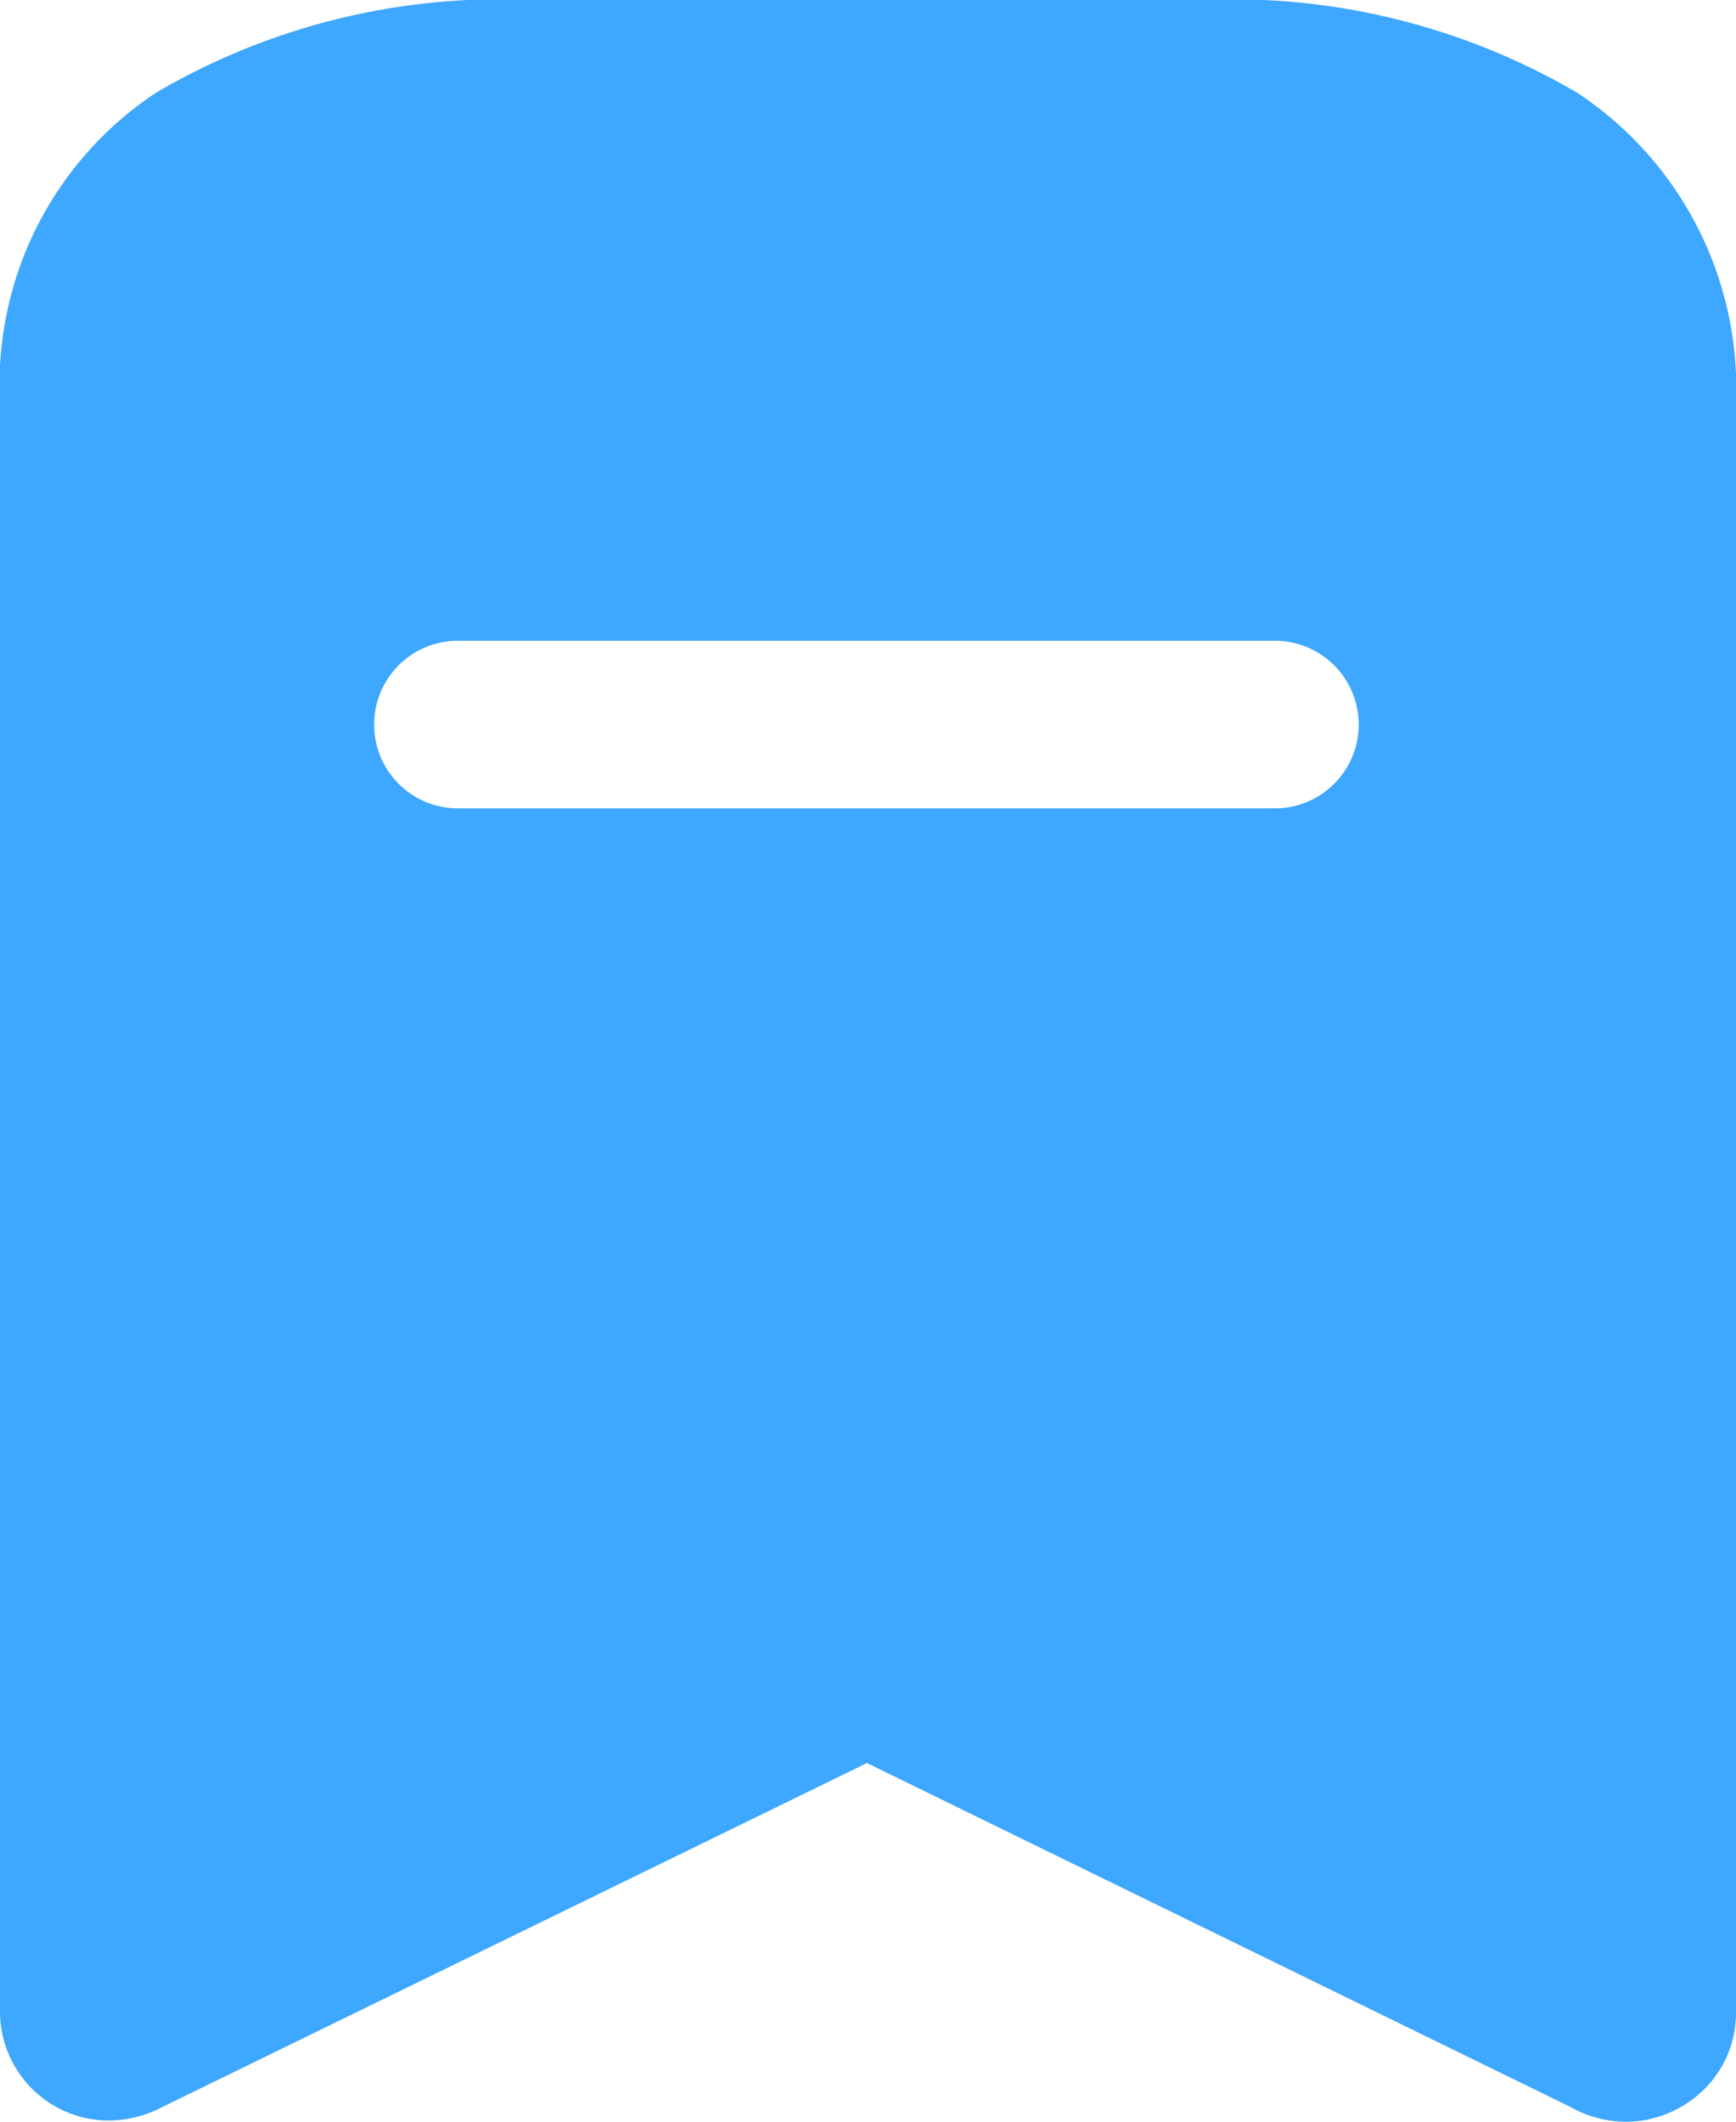 <svg id="Iconly_Bold_Bookmark" data-name="Iconly/Bold/Bookmark" xmlns="http://www.w3.org/2000/svg" width="18" height="22" viewBox="0 0 18 22">
  <g id="Bookmark" transform="translate(0 0)">
    <path id="Bookmark-2" data-name="Bookmark" d="M16.859,22a1.174,1.174,0,0,1-.58-.155l-7.29-3.564-7.3,3.564a1.225,1.225,0,0,1-.552.143A1.13,1.13,0,0,1,0,20.866V4.169A3.622,3.622,0,0,1,1.617.962,7.045,7.045,0,0,1,5.512,0h6.942a7.075,7.075,0,0,1,3.9.962A3.673,3.673,0,0,1,18,4.169v16.7a1.122,1.122,0,0,1-.136.539,1.154,1.154,0,0,1-.7.55A1.071,1.071,0,0,1,16.859,22ZM4.748,6.644a.869.869,0,1,0,0,1.738h8.471a.869.869,0,1,0,0-1.738Z" transform="translate(0 0)" fill="#3ea7ff"/>
  </g>
</svg>
